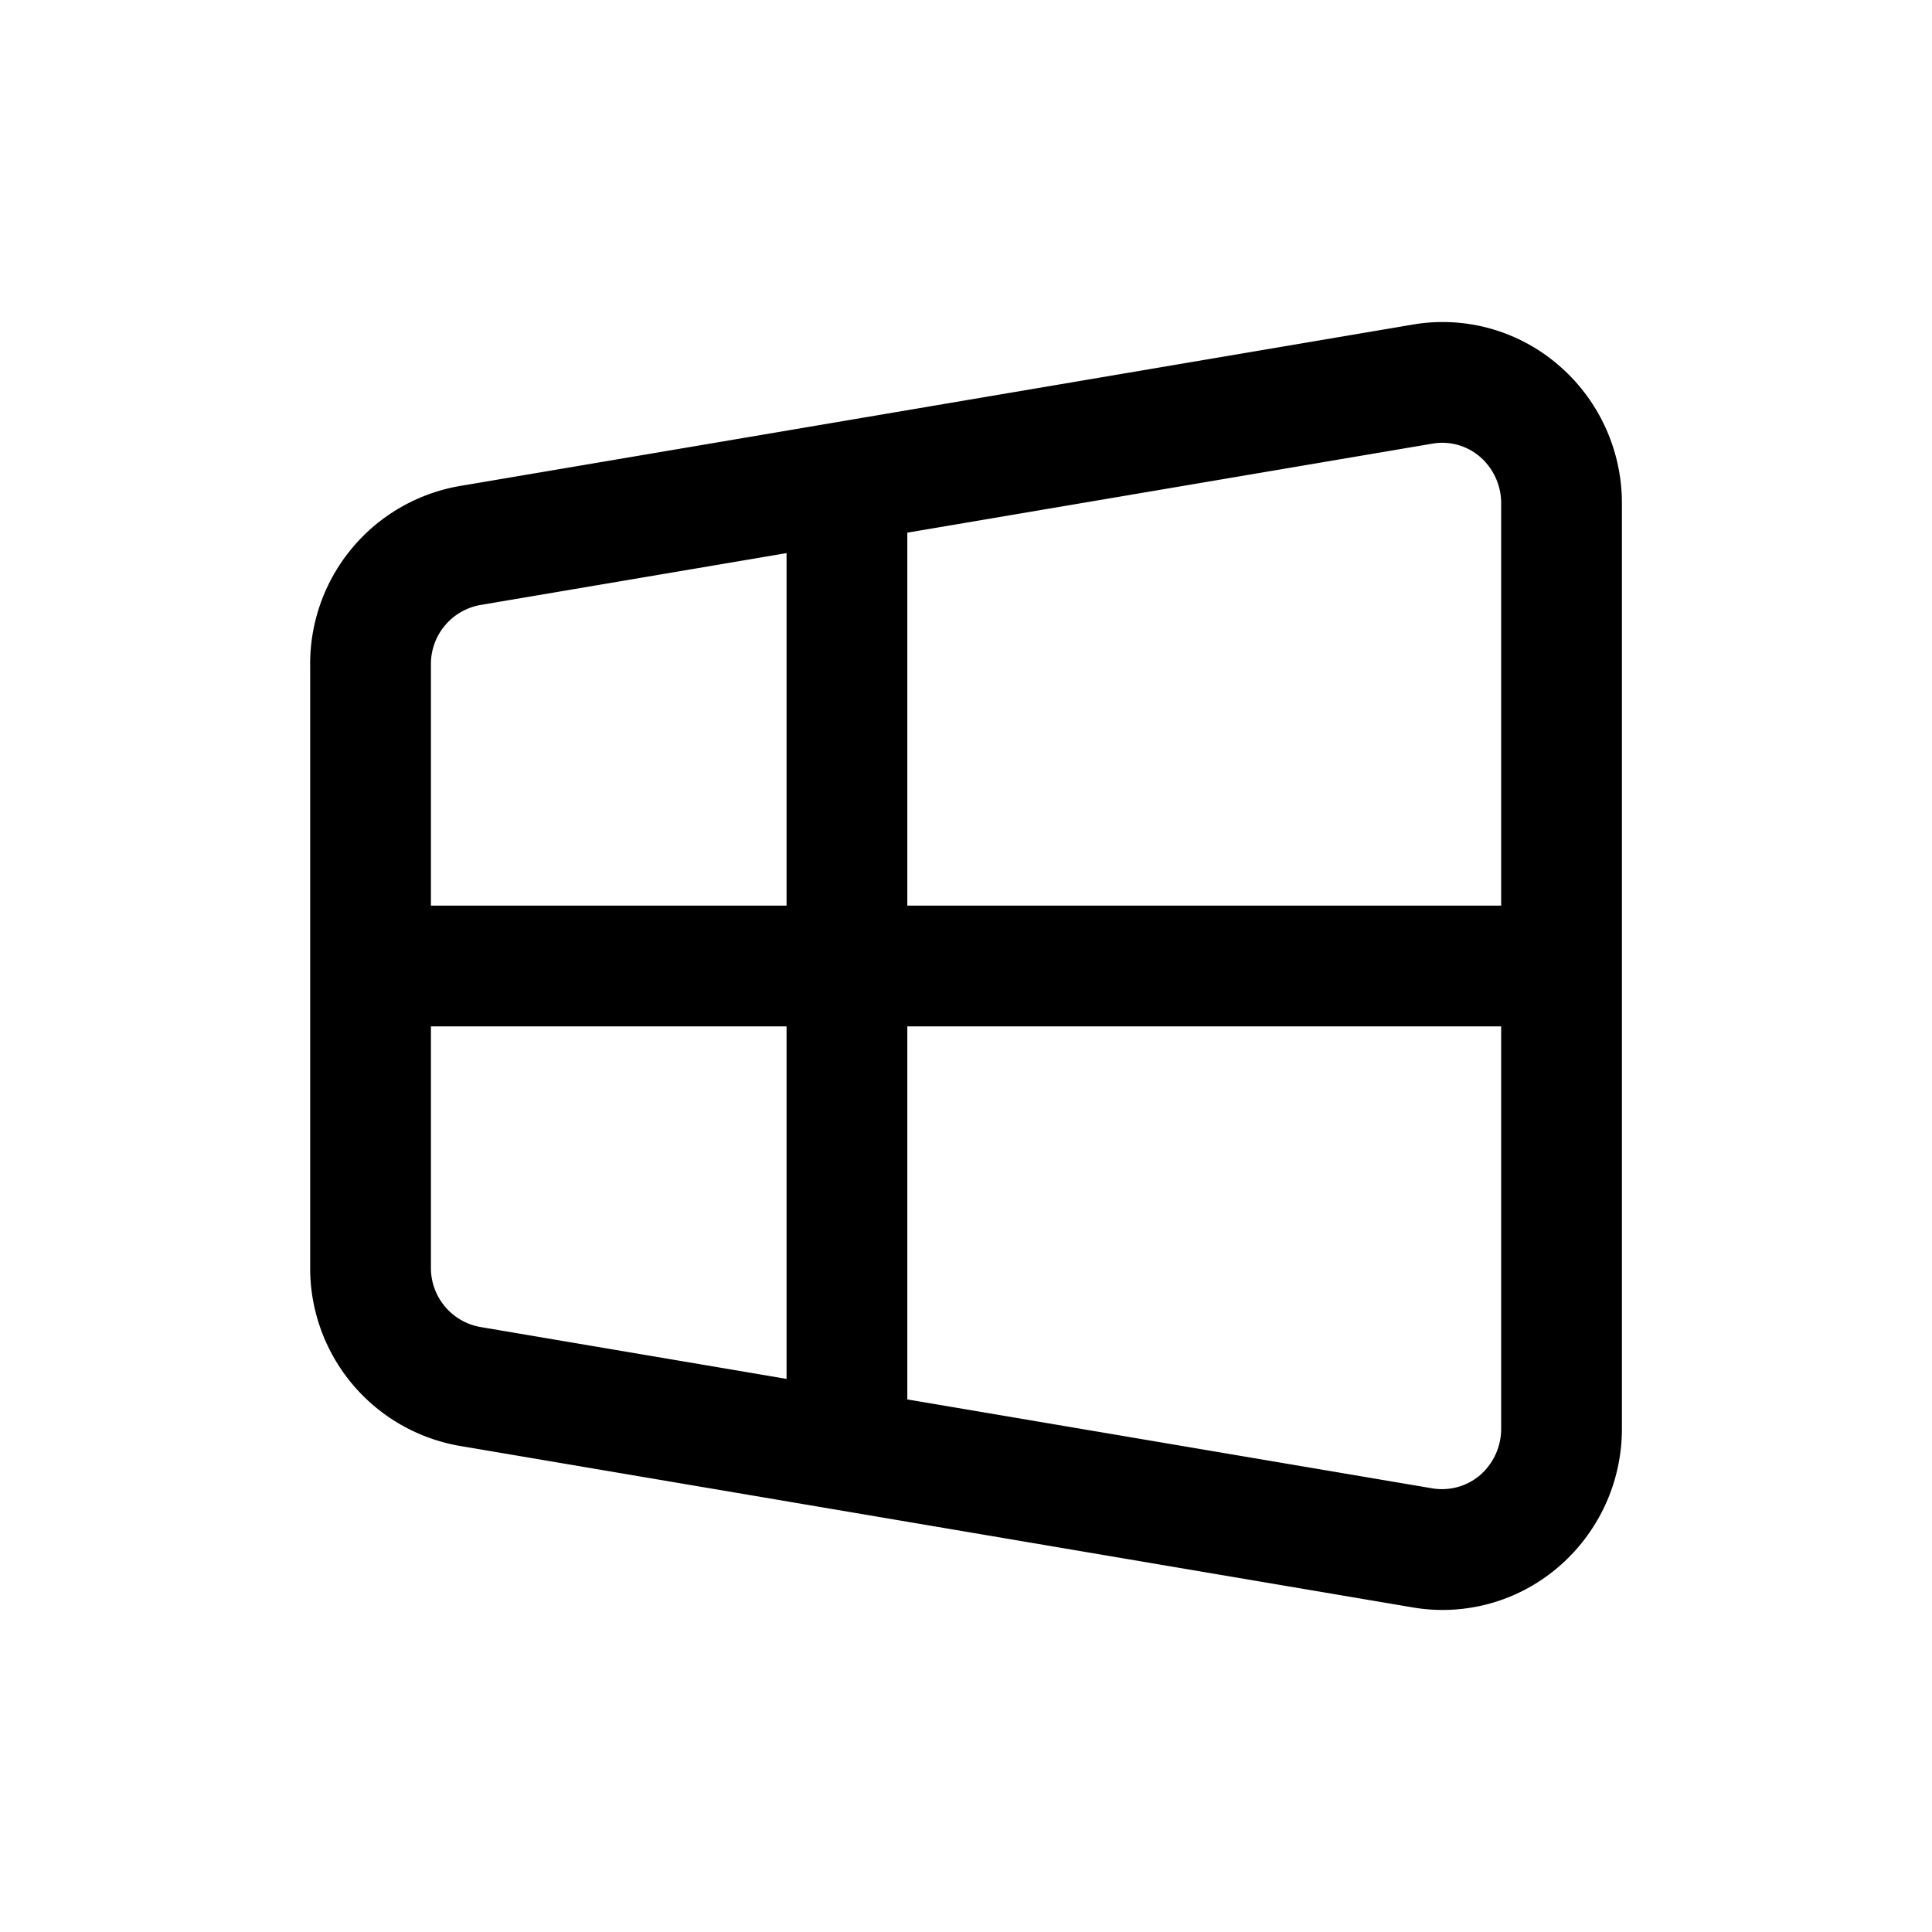 <svg id="icons" xmlns="http://www.w3.org/2000/svg" viewBox="0 0 24 24"><title>01-11-windows-m</title><rect id="canvas" width="24" height="24" style="fill:none"/><path d="M19.348,4.525a2.203,2.203,0,0,0-1.798-.493L5.714,6.037A2.24,2.24,0,0,0,3.853,8.26v7.479a2.24,2.24,0,0,0,1.861,2.223L17.55,19.968a2.206,2.206,0,0,0,1.798-.493,2.259,2.259,0,0,0,.8-1.729V6.254A2.259,2.259,0,0,0,19.348,4.525Zm-1.548.985a.719.719,0,0,1,.58.16.763.763,0,0,1,.268.584V11.25H11.271V6.617ZM5.964,7.516l3.807-.645V11.25h-4.418V8.26A.745.745,0,0,1,5.964,7.516Zm-.611,8.224V12.75h4.418v4.379l-3.807-.645A.745.745,0,0,1,5.353,15.74Zm13.027,2.59a.731.731,0,0,1-.58.16l-6.529-1.106V12.75h7.377v4.996A.763.763,0,0,1,18.38,18.33Z"/></svg>